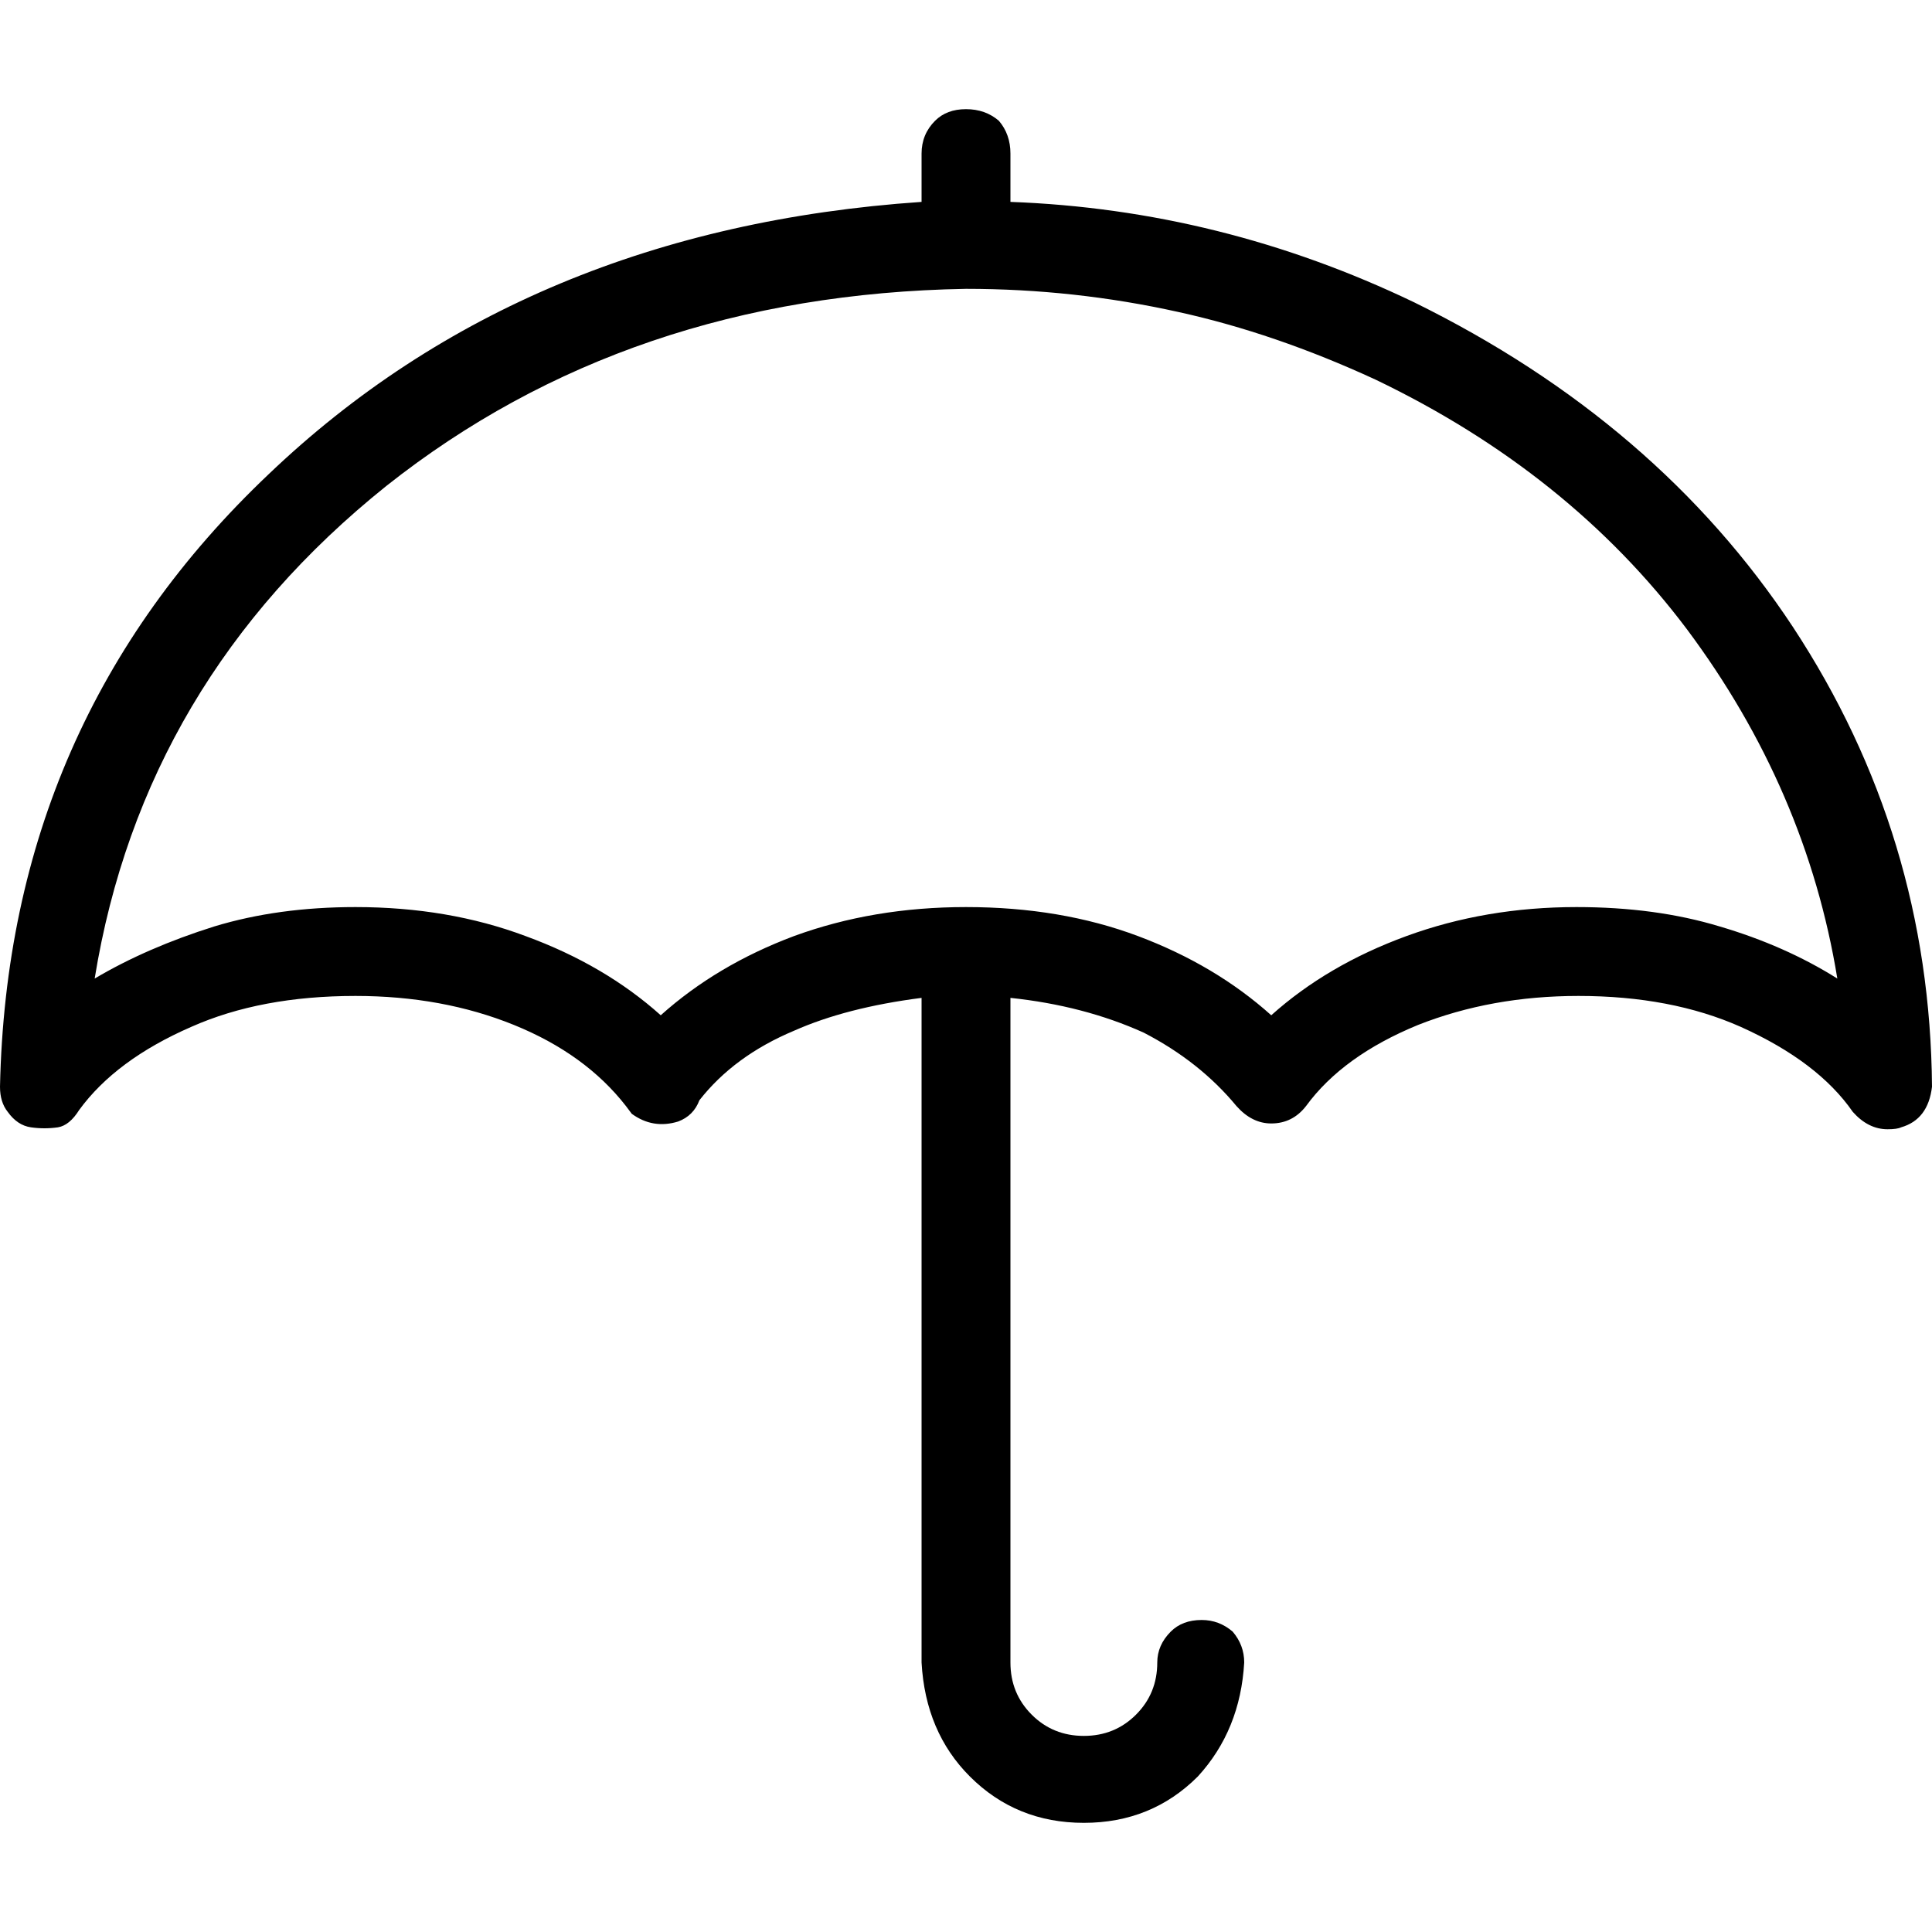 <!-- Generated by IcoMoon.io -->
<svg version="1.1" xmlns="http://www.w3.org/2000/svg" width="32" height="32" viewBox="0 0 32 32">
<title>umbrella</title>
<path d="M16.736 3.344v-0.8q0-0.32-0.192-0.544-0.224-0.192-0.544-0.192t-0.512 0.192q-0.224 0.224-0.224 0.544v0.8q-6.56 0.448-10.816 4.512-4.32 4.096-4.448 10.144 0 0.256 0.128 0.416 0.16 0.224 0.384 0.256t0.448 0q0.192-0.032 0.352-0.288 0.608-0.832 1.856-1.376 1.152-0.512 2.72-0.512 1.44 0 2.624 0.48t1.856 1.344l0.096 0.128q0.352 0.256 0.768 0.128 0.256-0.096 0.352-0.352 0.576-0.736 1.568-1.152 0.864-0.384 2.112-0.544v11.008q0.064 1.152 0.8 1.888 0.768 0.768 1.888 0.768t1.888-0.768q0.704-0.768 0.768-1.888 0-0.288-0.192-0.512-0.224-0.192-0.512-0.192-0.32 0-0.512 0.192-0.224 0.224-0.224 0.512 0 0.512-0.352 0.864t-0.864 0.352-0.864-0.352-0.352-0.864v-11.008q1.216 0.128 2.208 0.576 0.928 0.48 1.536 1.216 0.256 0.288 0.576 0.288 0.352 0 0.576-0.288 0.608-0.832 1.856-1.344 1.216-0.48 2.656-0.48 1.536 0 2.688 0.512 1.28 0.576 1.856 1.408 0.256 0.288 0.576 0.288 0.16 0 0.224-0.032 0.448-0.128 0.512-0.672-0.032-4.16-2.304-7.616-2.24-3.392-6.272-5.376-3.2-1.536-6.688-1.664zM23.296 15.504q-1.312 0.48-2.24 1.312-0.928-0.832-2.208-1.312t-2.848-0.48q-1.536 0-2.848 0.48-1.28 0.48-2.208 1.312-0.928-0.832-2.24-1.312-1.28-0.48-2.816-0.48-1.28 0-2.336 0.32-1.12 0.352-1.984 0.864 0.8-4.928 4.832-8.16 4-3.168 9.6-3.264 1.792 0 3.52 0.384 1.6 0.352 3.264 1.12 3.2 1.536 5.152 4.128 1.984 2.656 2.496 5.792-0.864-0.544-1.952-0.864-1.056-0.32-2.368-0.32-1.504 0-2.816 0.48z"></path>
</svg>
